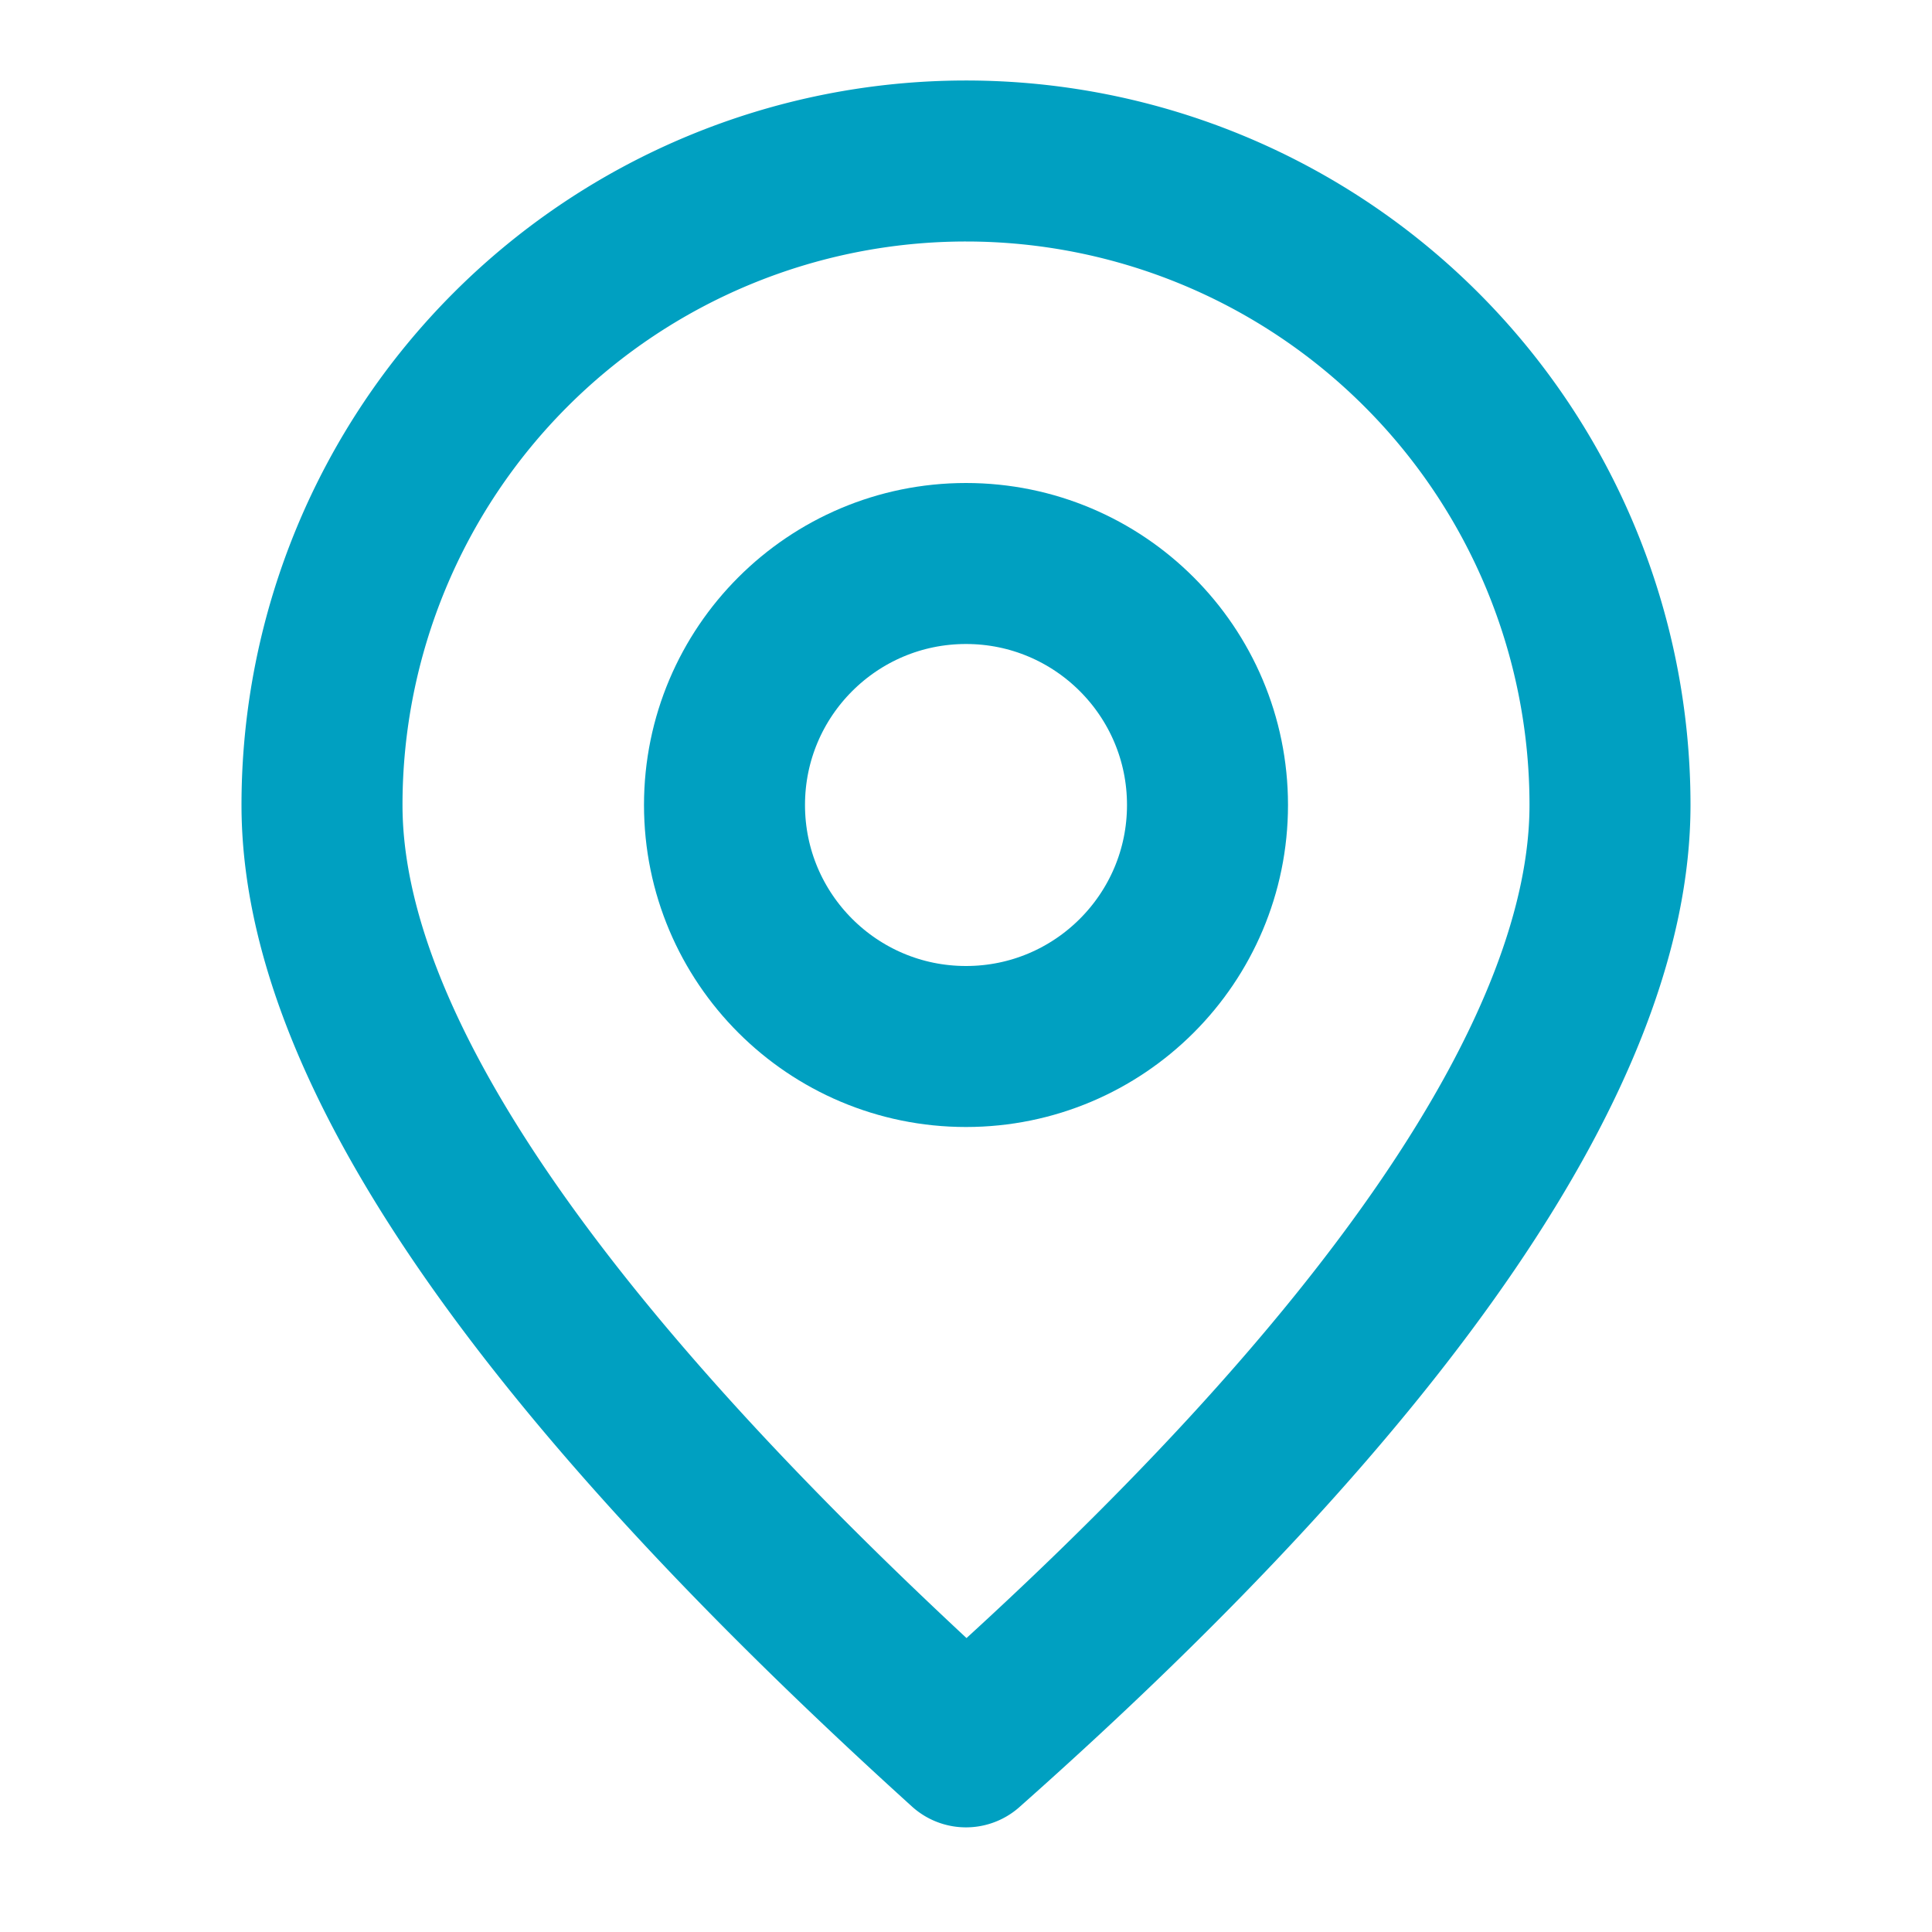 <svg xmlns="http://www.w3.org/2000/svg" width="24" height="24" viewBox="0 0 24 24" fill="none" stroke="#00A0C1" stroke-width="2" stroke-linecap="round" stroke-linejoin="round"><circle cx="12" cy="10" r="3"/><path d="M12 21.7C17.3 17 20 13 20 10a8 8 0 1 0-16 0c0 3 2.7 6.9 8 11.7z"/></svg>